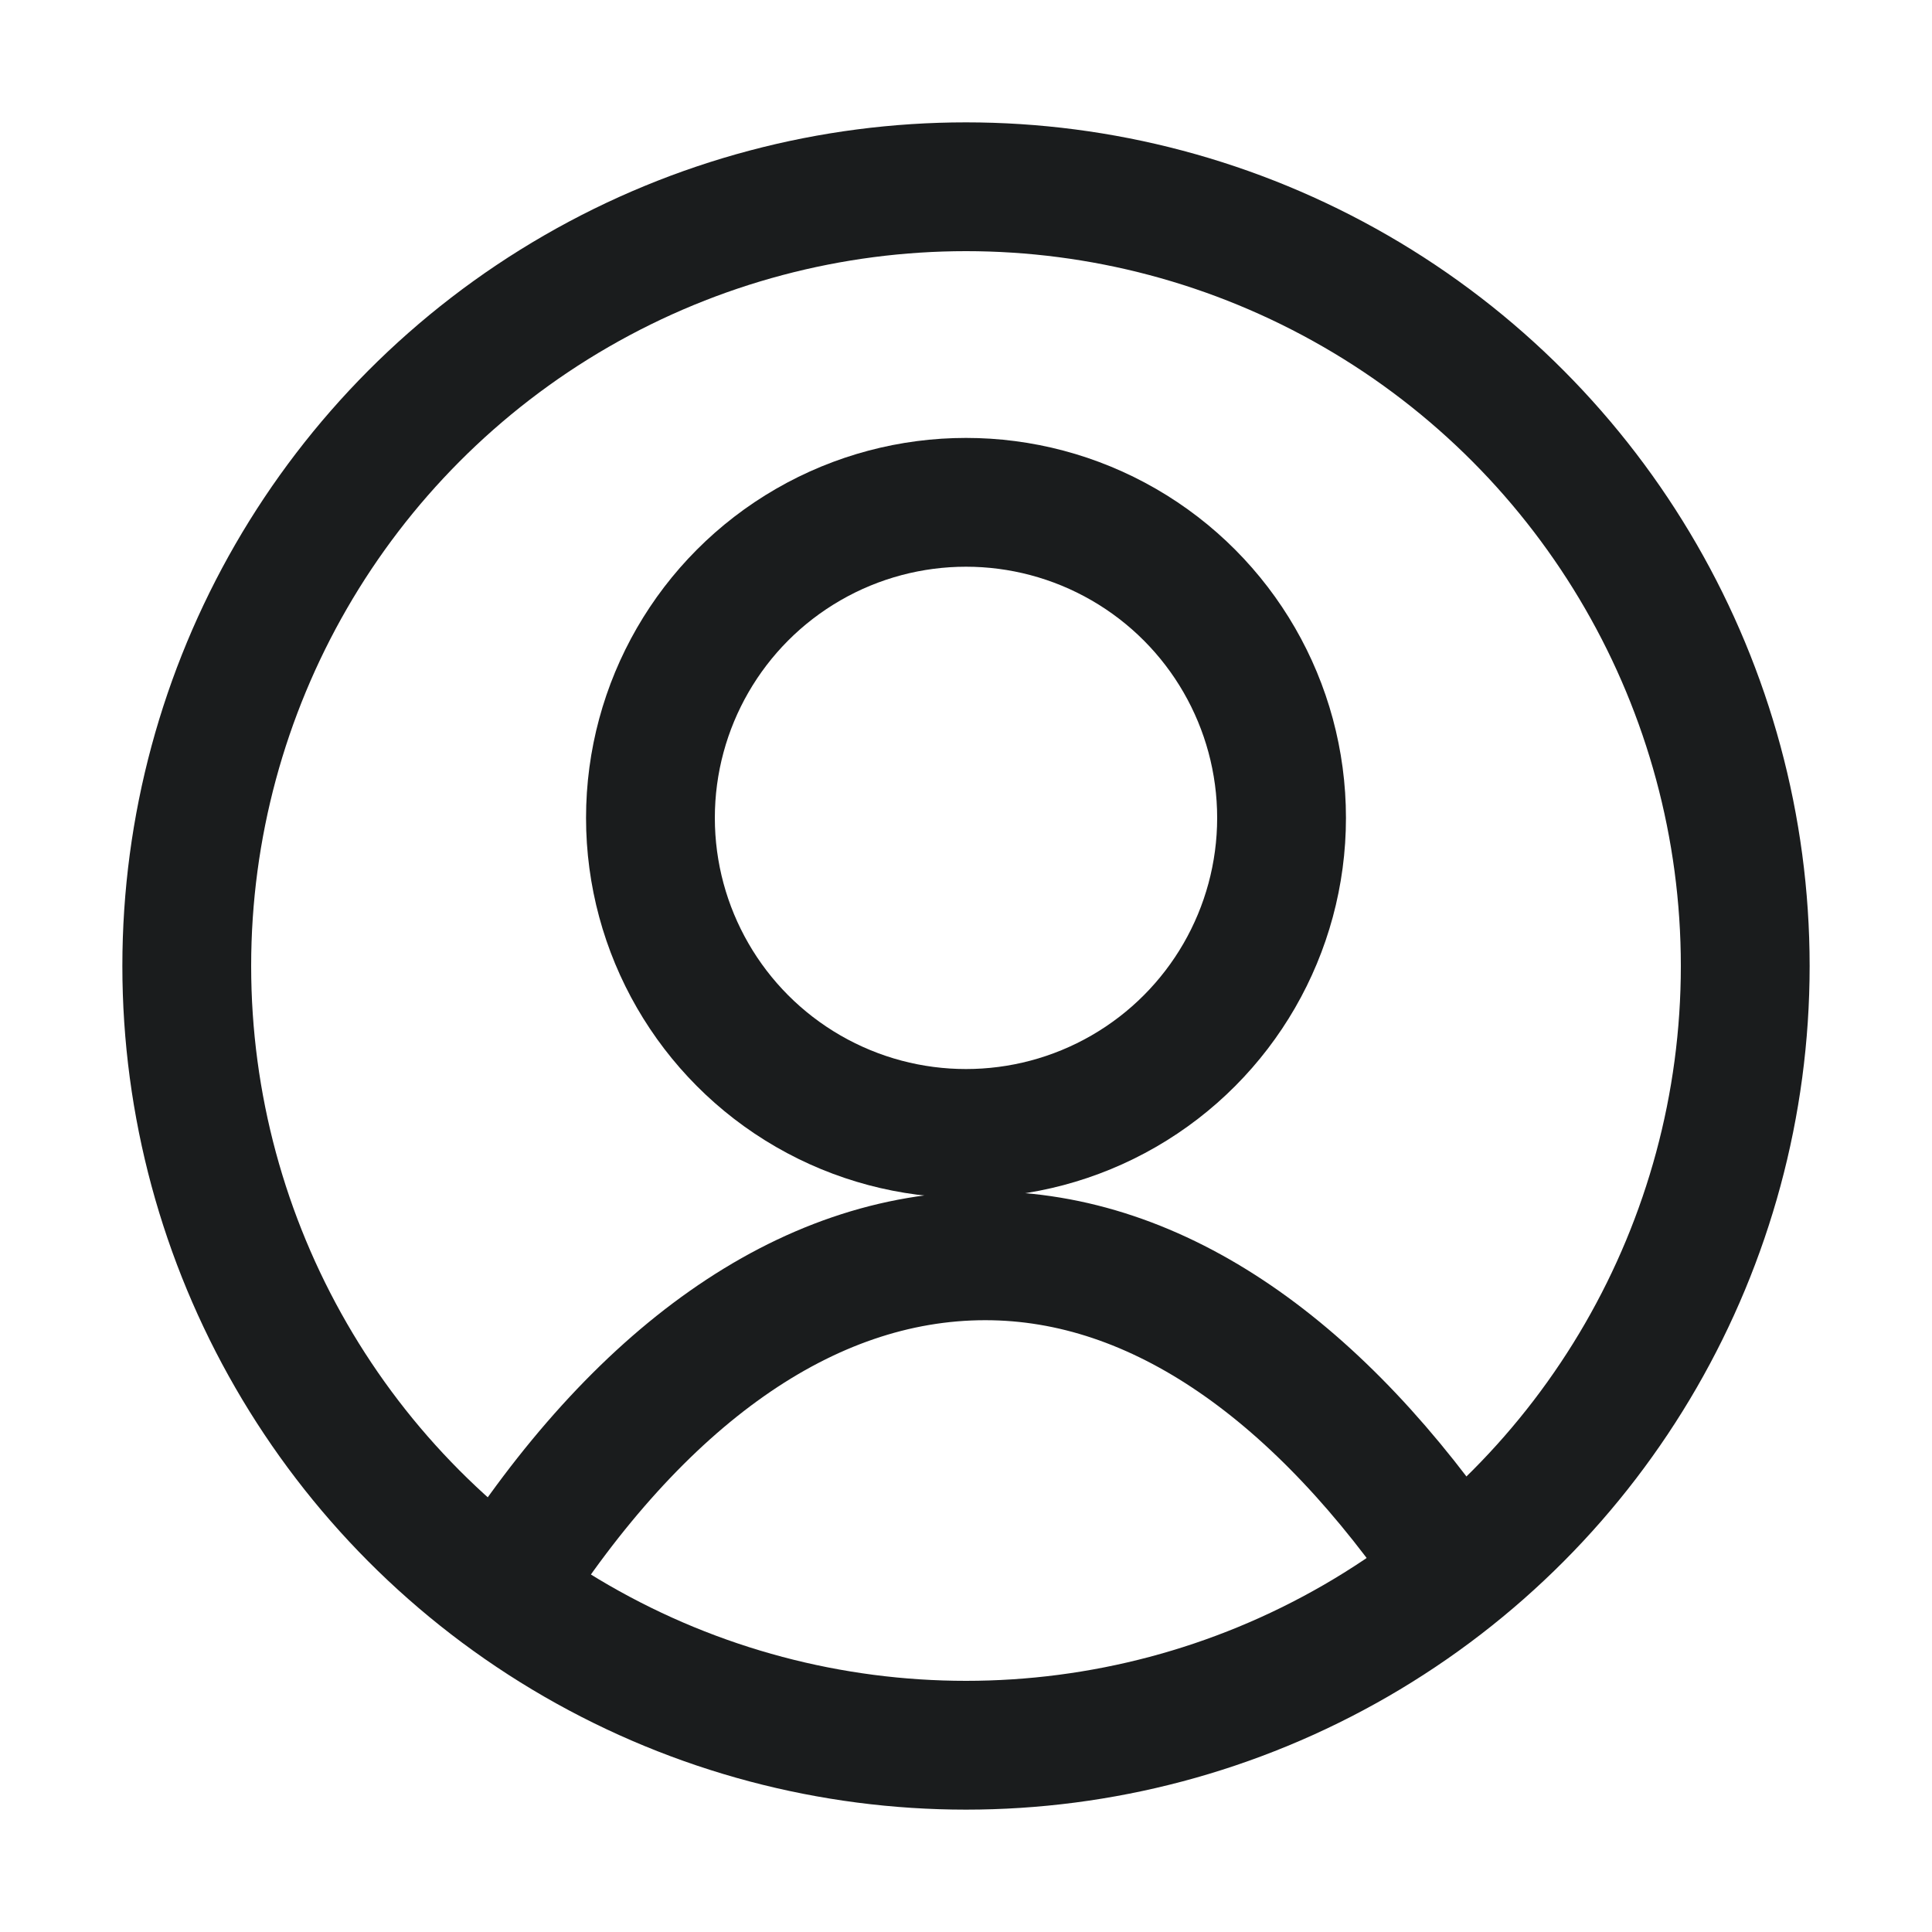 <?xml version="1.0" encoding="utf-8"?>
<!-- Generator: Adobe Illustrator 27.6.1, SVG Export Plug-In . SVG Version: 6.00 Build 0)  -->
<svg version="1.1" id="Layer_1" xmlns="http://www.w3.org/2000/svg" xmlns:xlink="http://www.w3.org/1999/xlink" x="0px" y="0px"
	 width="30px" height="30px" viewBox="0 0 30 30" style="enable-background:new 0 0 30 30;" xml:space="preserve">
<style type="text/css">
	.st0{fill:none;stroke:#1A1C1D;stroke-width:2;stroke-linecap:round;stroke-miterlimit:10;}
</style>
<g>
	<circle class="st0" cx="15" cy="15" r="12.1"/>
	<circle class="st0" cx="15" cy="12.7" r="4.9"/>
	<path class="st0" d="M22.6,24.4c-2.1-3.1-4.6-4.9-7.3-4.9c-2.8,0-5.4,1.9-7.5,5.2"/>
</g>
</svg>

